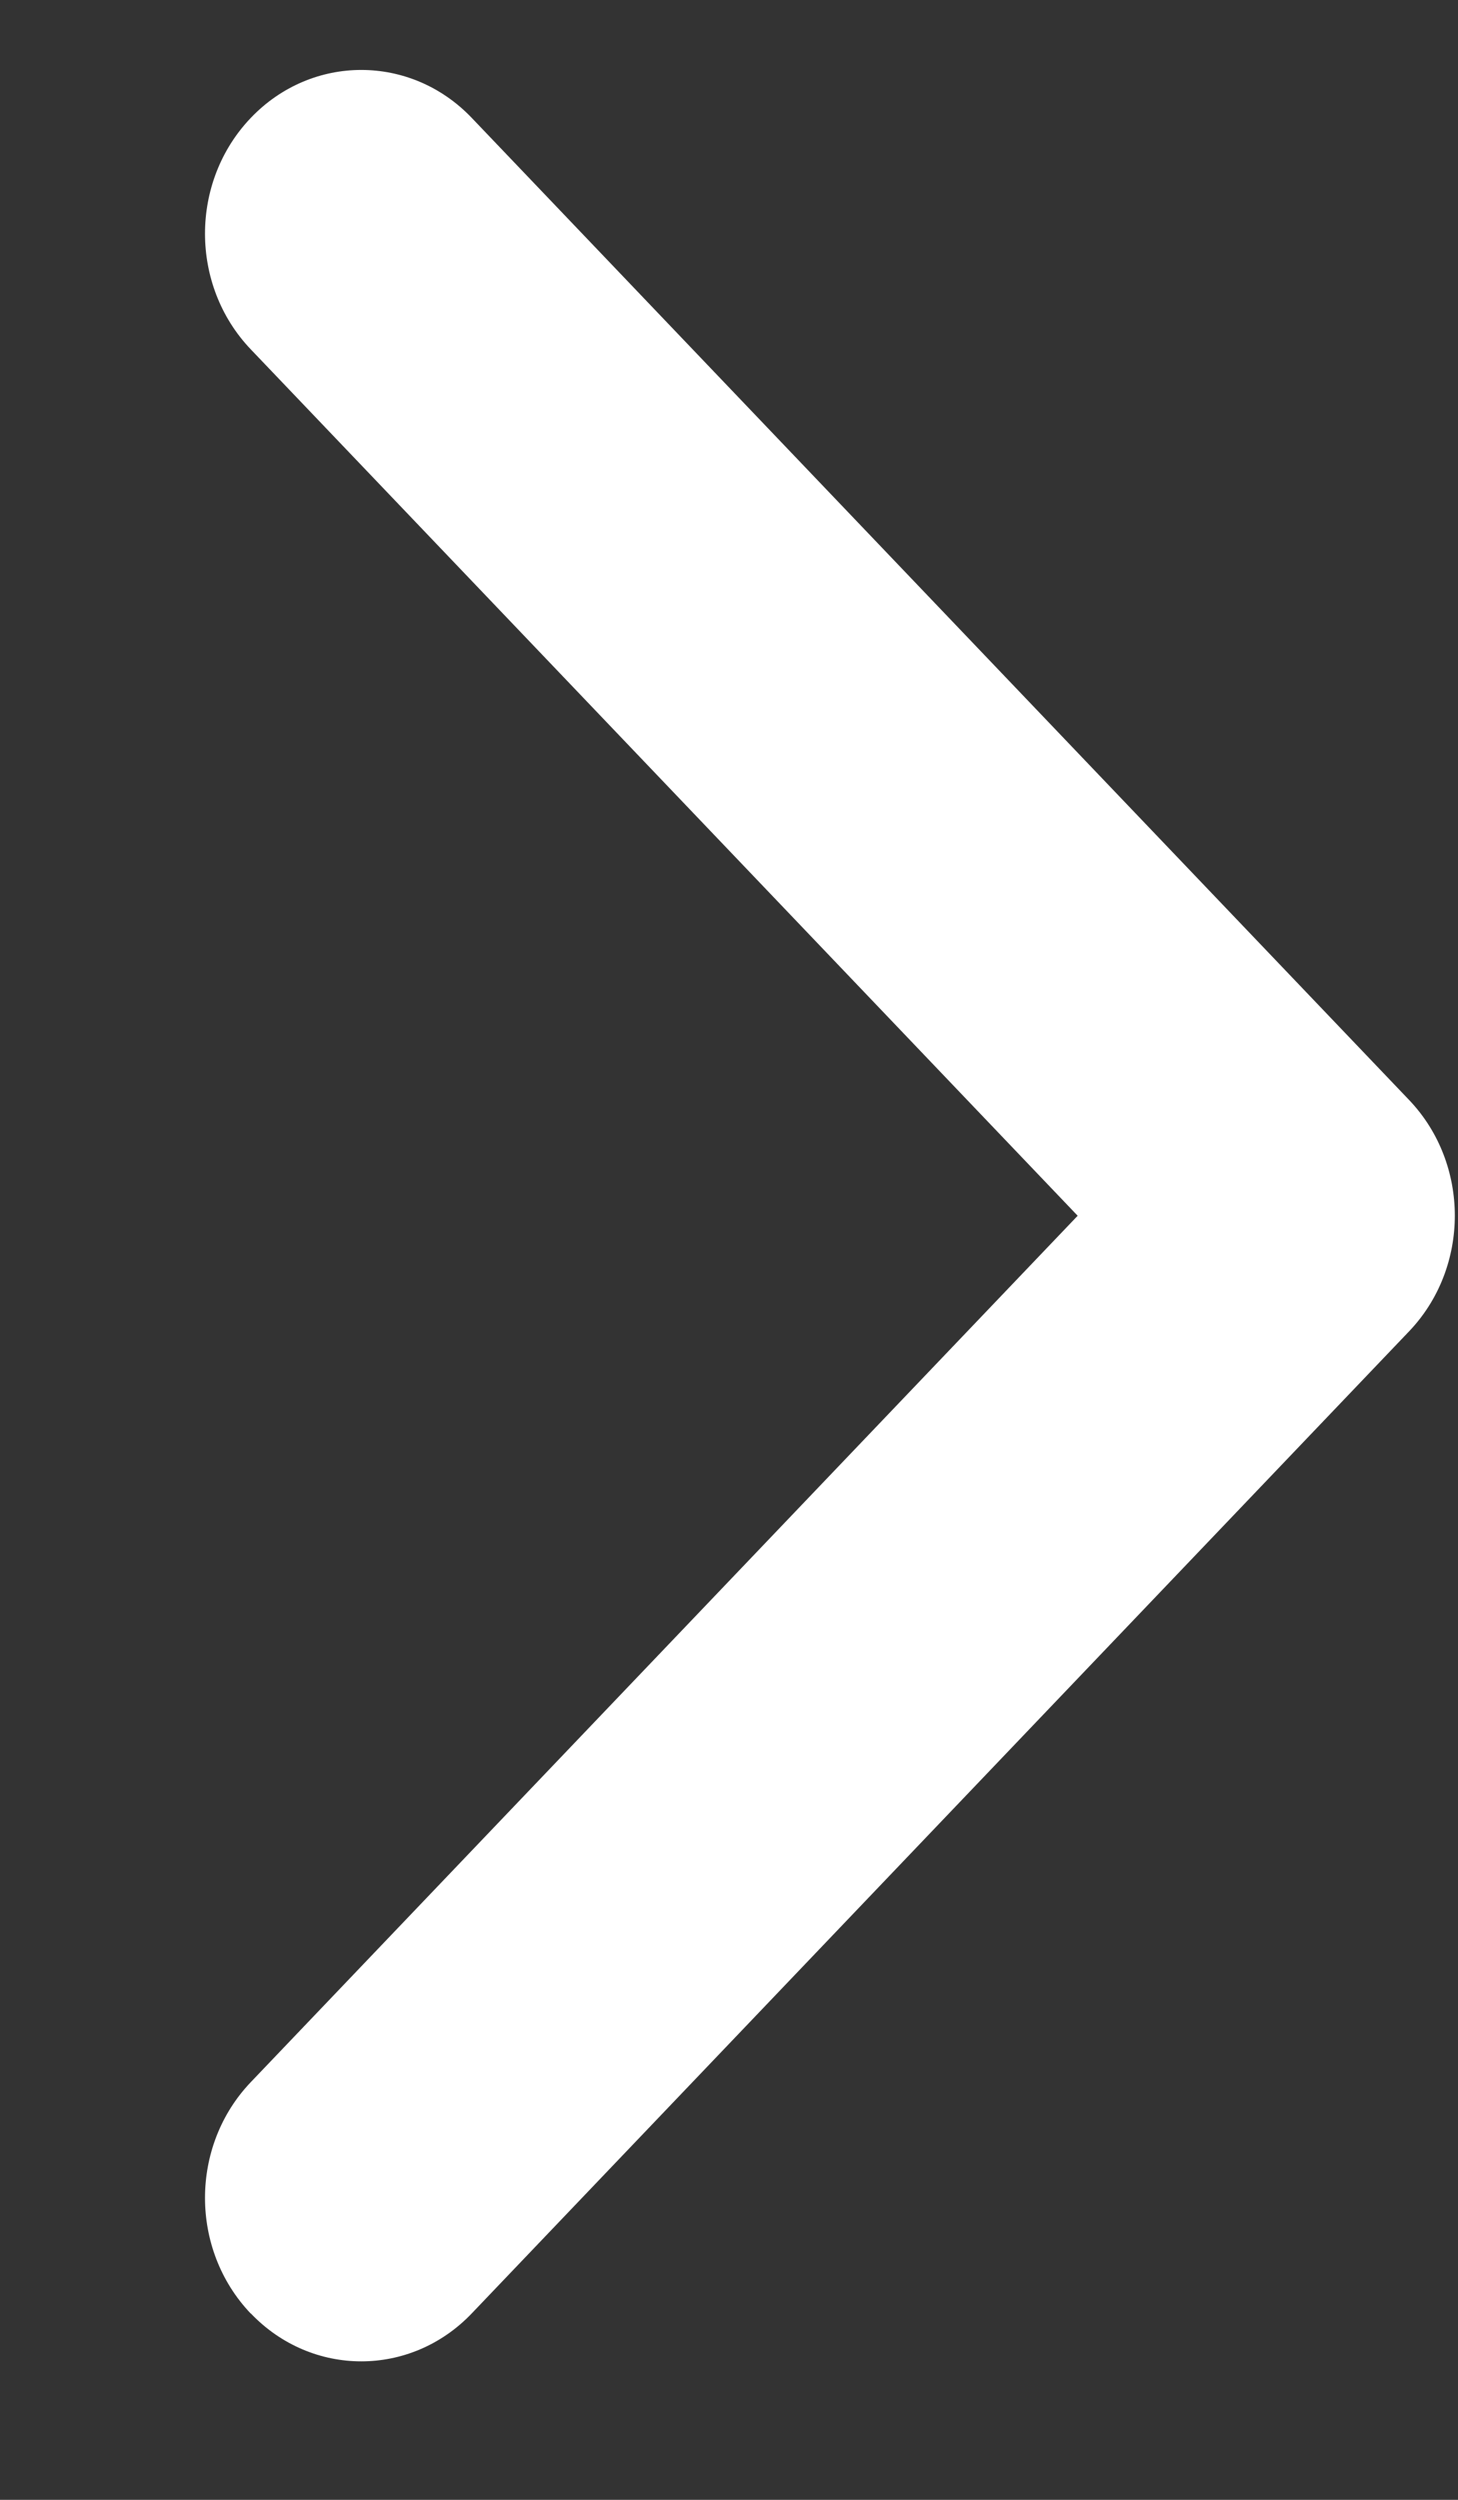 <svg fill="none" height="12" viewBox="0 0 7 12" width="7" xmlns="http://www.w3.org/2000/svg"><rect x="0" y="0" width="7" height="12" fill="#333333" stroke="none"/><path clip-rule="evenodd" d="m1.204 11.106c-.293-.307-.293-.804 0-1.111l3.97-4.159-3.97-4.159c-.293-.307-.293-.804 0-1.111.293-.307.768-.307 1.061 0l4.5 4.714c.293.307.293.804 0 1.111l-4.5 4.714c-.293.307-.768.307-1.061 0z" fill="#fff" fill-rule="evenodd"/></svg>